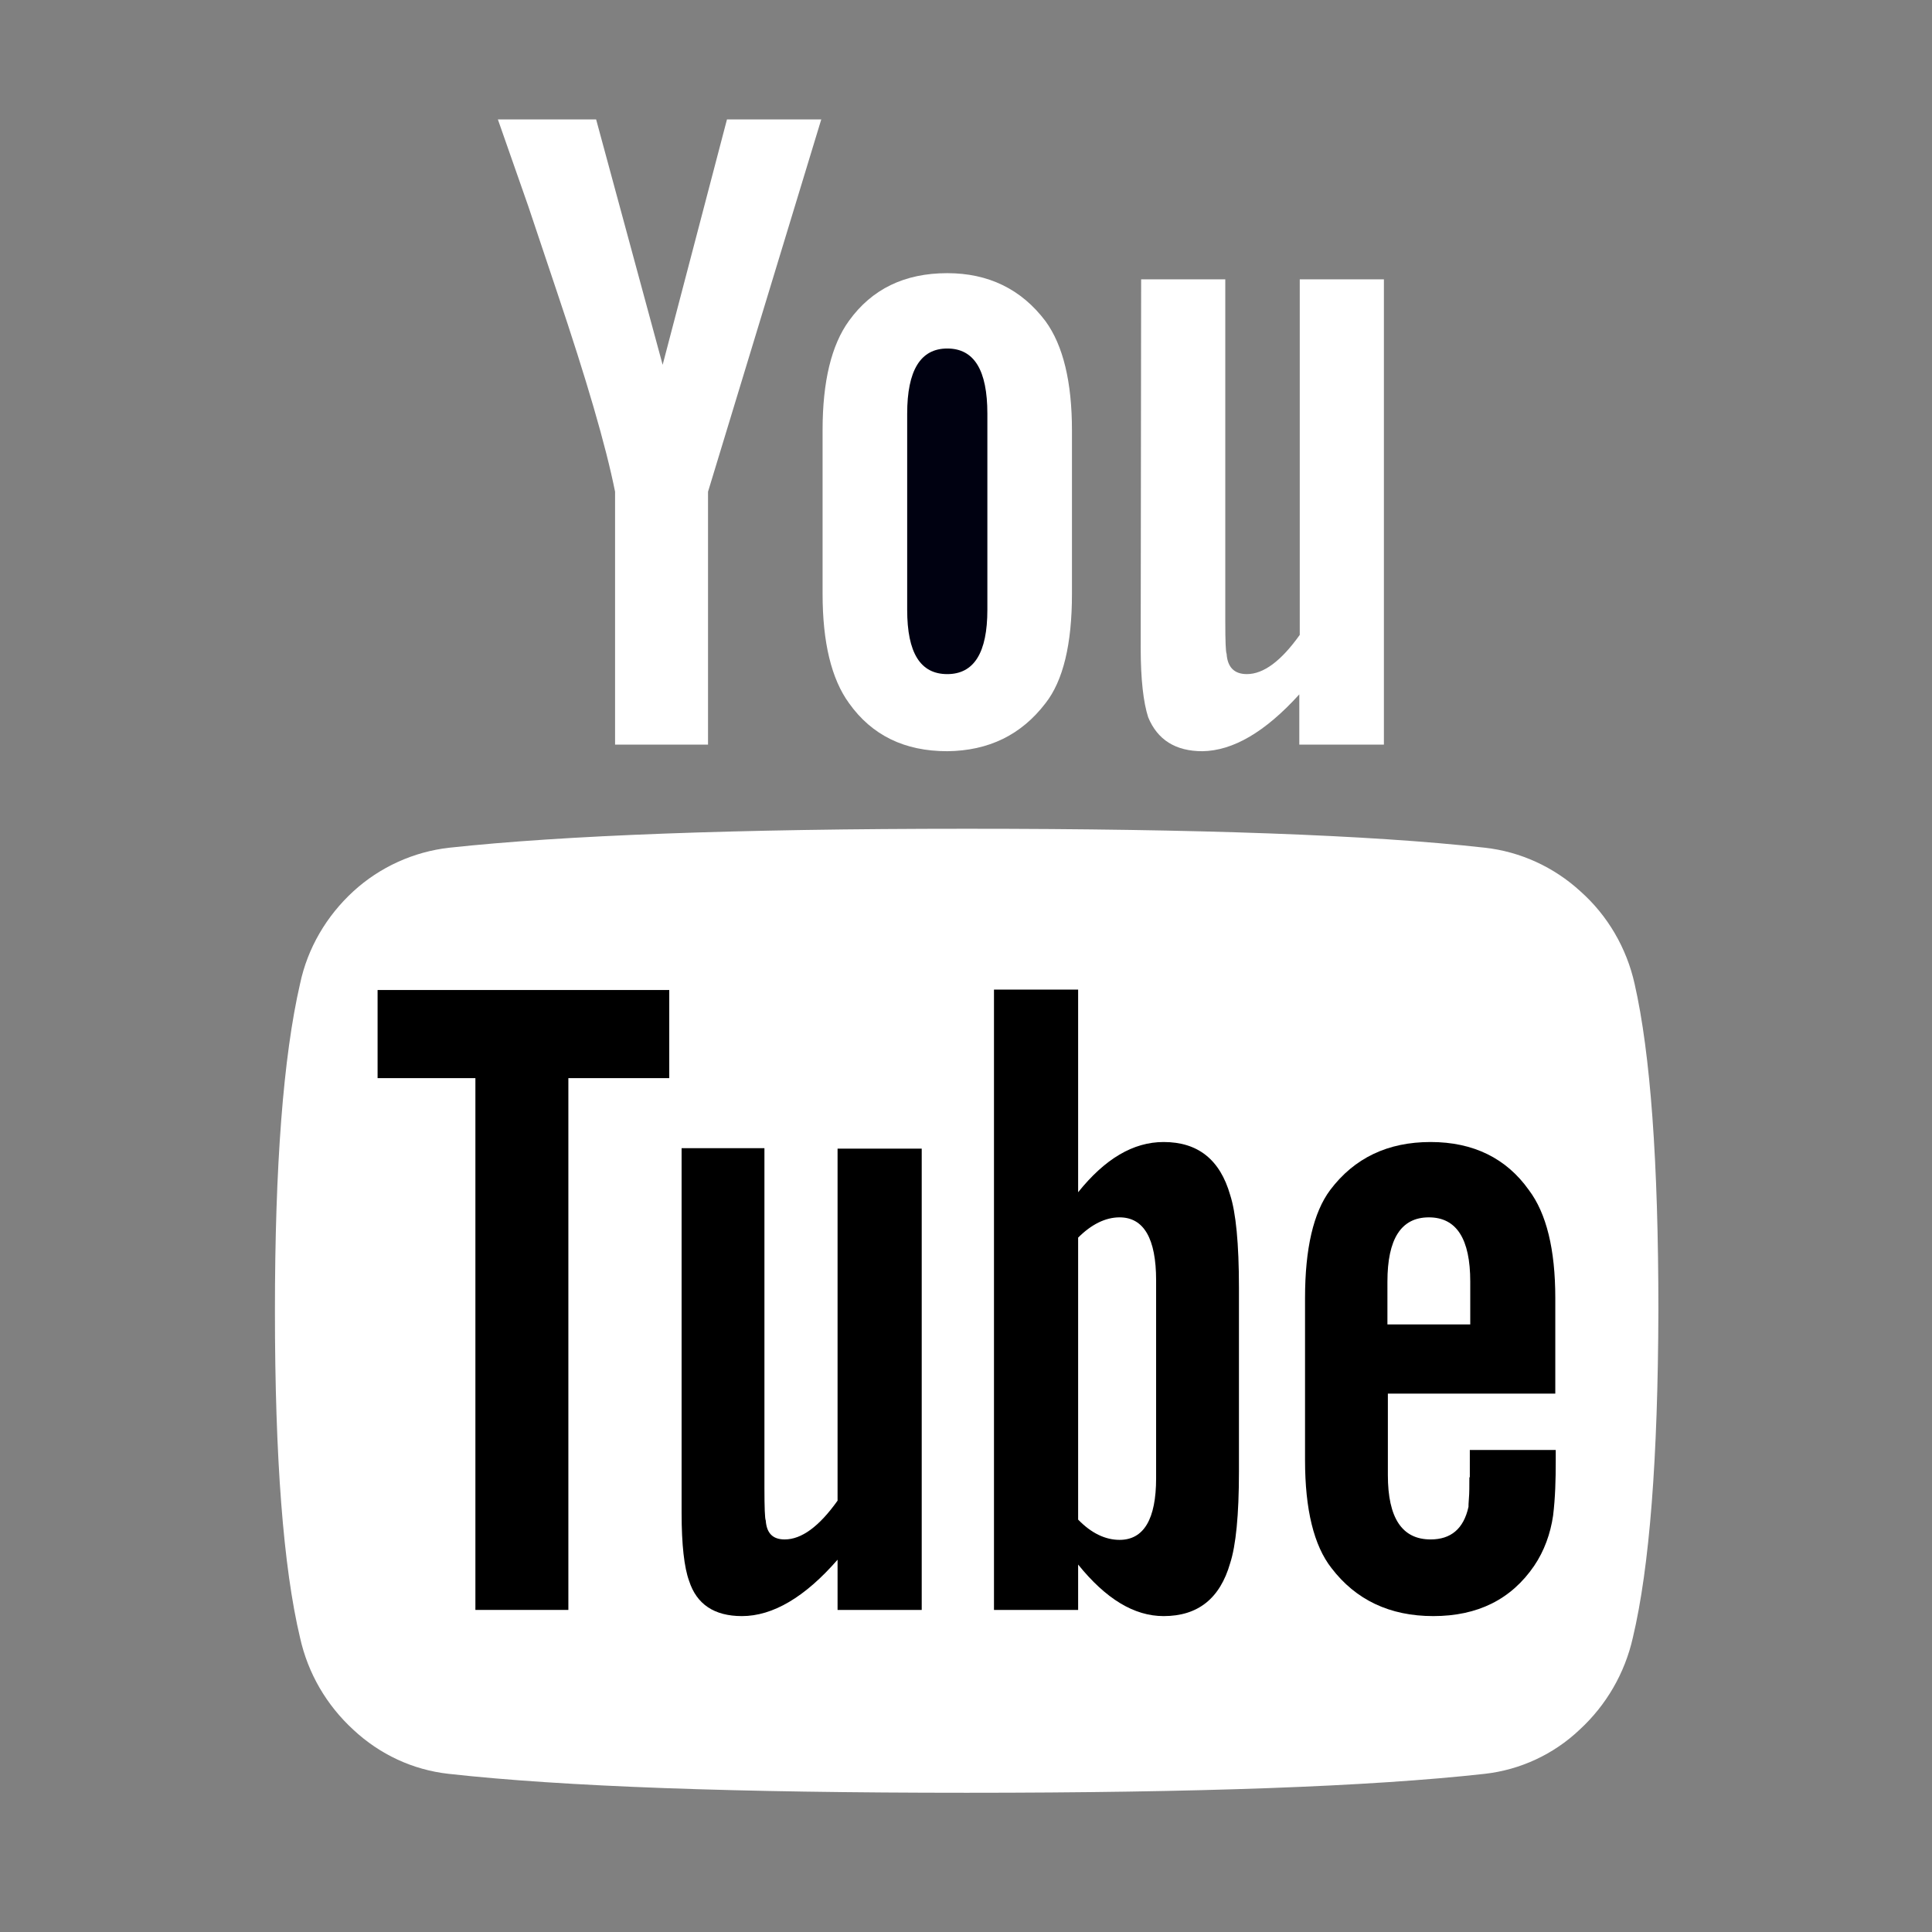 <?xml version="1.0" encoding="utf-8"?>
<!-- Generator: Adobe Illustrator 23.0.1, SVG Export Plug-In . SVG Version: 6.00 Build 0)  -->
<svg version="1.1" id="Capa_1" xmlns="http://www.w3.org/2000/svg" xmlns:xlink="http://www.w3.org/1999/xlink" x="0px" y="0px"
	 viewBox="0 0 438.5 438.5" style="enable-background:new 0 0 438.5 438.5;" xml:space="preserve">
<rect x="0" y="0" width="438.5" height="438.5" fill="#808080" stroke="none"/>
<style type="text/css">
	.st0{fill:#FFFFFF;}
	.st1{fill:#000111;}
</style>
<path class="st0" d="M259,63.4h19.1V141c0,4.6,0.1,7,0.3,7.4c0.2,3,1.7,4.6,4.6,4.6c3.8,0,7.8-3,12-8.9V63.4h19.1V169h-19.2v-11.4
	c-7.8,8.6-15.1,12.8-22,12.9c-6.1,0-10.2-2.6-12.3-7.7c-1.1-3.4-1.7-8.7-1.7-15.7L259,63.4L259,63.4z"/>
<path class="st0" d="M186.7,97.6c0-11,2-19.3,6-24.8C197.9,65.6,205.3,62,215,62c9.3,0,16.8,3.6,22.3,10.9c4,5.5,6,13.8,6,24.8v37.1
	c0,11.4-2,19.7-6,24.8c-5.5,7.2-12.9,10.8-22.3,10.9c-9.7,0-17.1-3.6-22.3-10.9c-4-5.5-6-13.8-6-24.8V97.6z"/>
<path class="st0" d="M135.3,27.1l15.1,55.7L165,27.1h21.4l-25.7,84.5l0,0V169h-21.1v-57.4c-2.1-10.5-6.5-25.5-13.1-45.1l-6.6-19.7
	l-6.9-19.7L135.3,27.1z"/>
<path class="st0" d="M370.6,371.7c-1.8,8-6,15.3-12.1,20.9c-5.9,5.6-13.5,9.1-21.5,10c-26.1,2.9-65.3,4.3-117.6,4.3
	s-91.6-1.4-117.6-4.3c-8.1-0.9-15.6-4.4-21.6-10c-6.1-5.6-10.3-12.8-12.1-20.9c-3.8-16-5.7-40.7-5.7-74.2c0-32.9,1.9-57.7,5.7-74.2
	c1.7-8.1,6-15.4,12.1-21c6-5.5,13.7-9,21.8-9.9c25.9-2.8,65-4.3,117.4-4.3c52.5,0,91.7,1.4,117.6,4.3c8.1,0.9,15.7,4.4,21.7,9.9
	c6.2,5.5,10.5,12.9,12.3,21c3.6,15.8,5.4,40.5,5.4,74.2C376.3,331,374.4,355.7,370.6,371.7z"/>
<polygon points="85.7,244.7 107.9,244.7 107.9,365.4 129,365.4 129,244.7 151.9,244.7 151.9,224.7 85.7,224.7 "/>
<path d="M190.1,340.6c-4.2,5.9-8.2,8.8-12,8.8c-2.7,0-4.1-1.4-4.3-4.3c-0.2-0.4-0.3-2.9-0.3-7.4v-77.1h-18.8v82.8
	c0,7.2,0.6,12.4,1.7,15.4c1.7,5.3,5.7,8,12,8c7,0,14.3-4.3,21.7-12.8v11.4h19.1V260.7h-19.1V340.6z"/>
<path d="M264.1,259.2c-6.9,0-13.3,3.8-19.4,11.4v-46h-19.1v140.8h19.1v-10.3c6.3,7.8,12.7,11.7,19.4,11.7c7.8,0,12.8-4,15.1-12
	c1.3-4,2-10.9,2-20.8v-41.7c0-10.1-0.7-17.1-2-21.1C276.9,263.2,271.9,259.2,264.1,259.2z M262.4,335.5c0,9.3-2.8,14-8.3,14
	c-3.2,0-6.4-1.5-9.4-4.6v-64c3-3,6.2-4.6,9.4-4.6c5.5,0,8.3,4.8,8.3,14.3V335.5z"/>
<path d="M333.5,335.3c0,2,0,3.6-0.1,4.7s-0.1,1.8-0.1,2c-1.1,5-4,7.4-8.6,7.4c-6.5,0-9.7-4.9-9.7-14.6v-18.5h38v-21.7
	c0-11-2-19.2-6-24.5c-5.1-7.2-12.6-10.9-22.3-10.9s-17.3,3.6-22.8,10.9c-3.8,5.1-5.7,13.3-5.7,24.5v36.8c0,11.2,2,19.4,6,24.5
	c5.5,7.2,13.2,10.9,23.1,10.9c10.1,0,17.7-3.8,22.9-11.4c2.3-3.4,3.7-7.3,4.3-11.4c0.5-4.1,0.6-8.2,0.6-12.3v-2.6h-19.5V335.3
	L333.5,335.3L333.5,335.3z M314.9,290.9c0-9.7,3.1-14.6,9.4-14.6s9.4,4.9,9.4,14.6v9.7h-18.8V290.9z"/>
<path class="st1" d="M215,153c6.1,0,9.1-4.9,9.1-14.6V93.9c0-9.9-3-14.8-9.1-14.8s-9.1,5-9.1,14.8v44.5
	C205.9,148.2,208.9,153,215,153z"/>
</svg>
